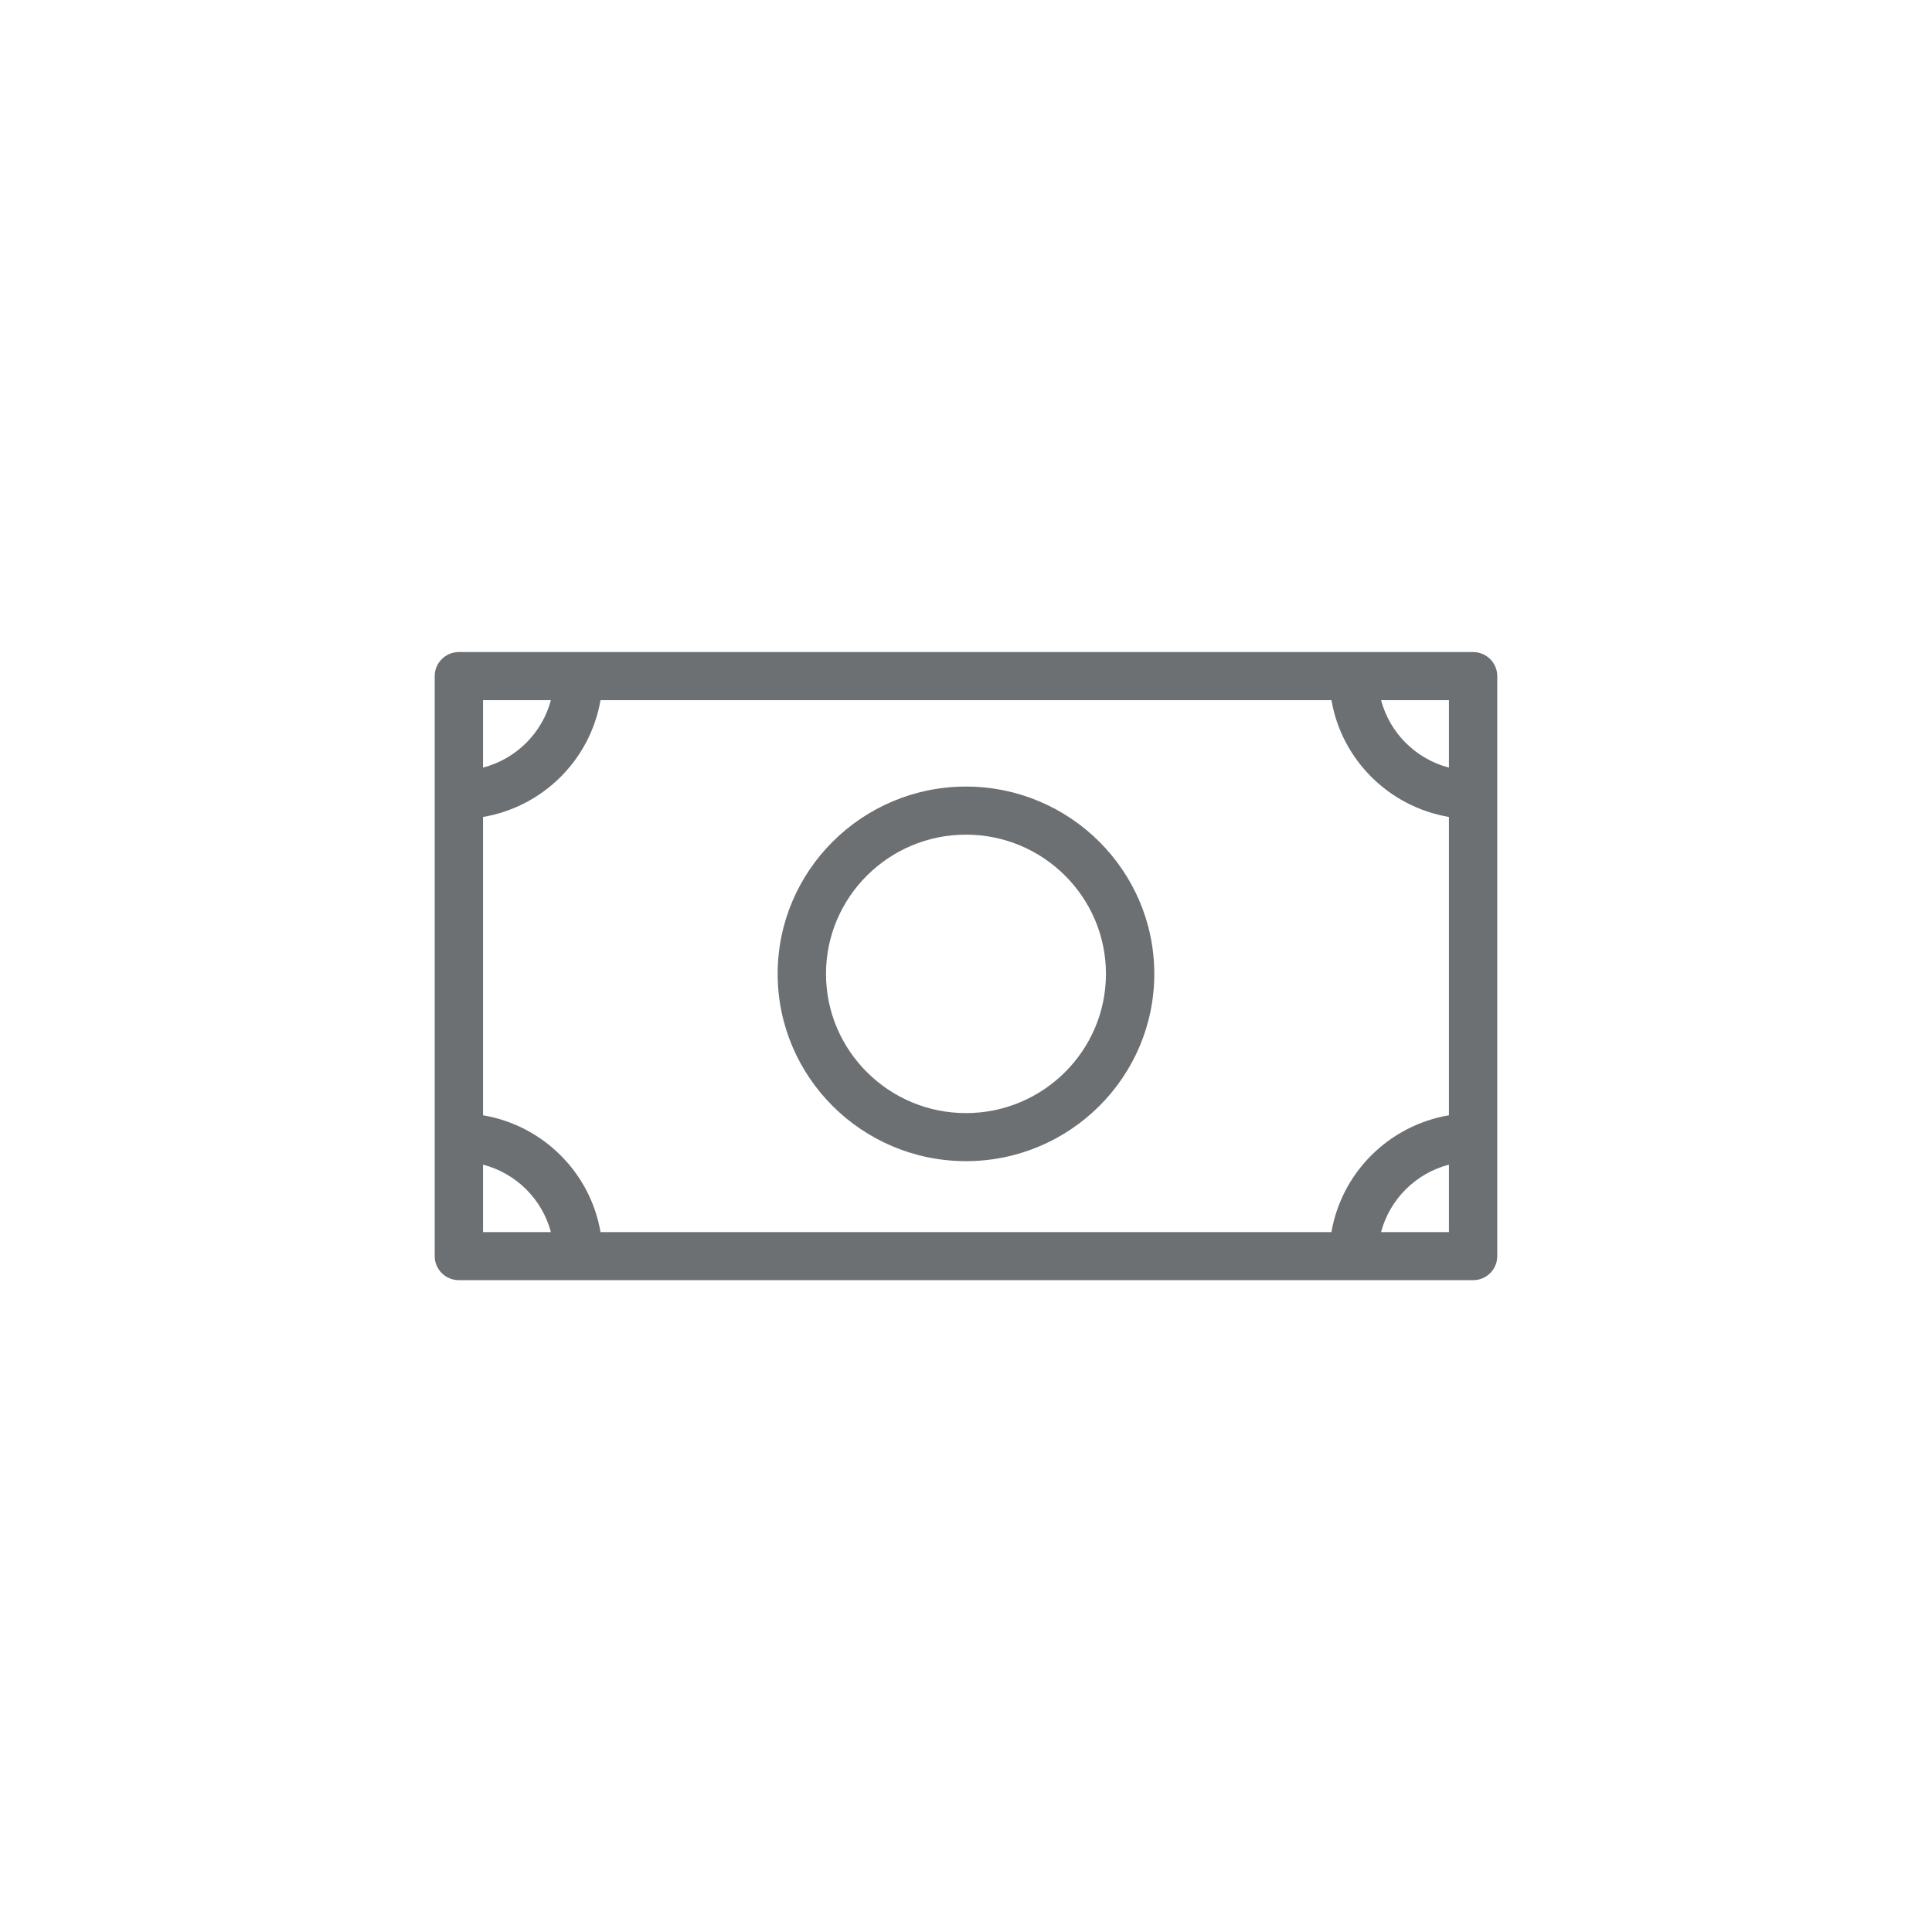 <svg xmlns="http://www.w3.org/2000/svg" xmlns:xlink="http://www.w3.org/1999/xlink" preserveAspectRatio="xMidYMid" width="80" height="80" viewBox="0 0 80 80">
  <defs>
    <style>
      .cls-1 {
        fill: #6d7073;
        fill-rule: evenodd;
      }
    </style>
  </defs>
  <path d="M60.998,53.009 L19.001,53.009 C18.448,53.009 18.000,52.564 18.000,52.014 L18.000,27.995 C18.000,27.446 18.448,27.000 19.001,27.000 L60.998,27.000 C61.551,27.000 61.998,27.446 61.998,27.995 L61.998,52.014 C61.998,52.564 61.551,53.009 60.998,53.009 ZM20.002,51.018 L22.811,51.018 C22.449,49.654 21.374,48.585 20.002,48.225 L20.002,51.018 ZM20.002,28.991 L20.002,31.784 C21.374,31.425 22.449,30.356 22.811,28.991 L20.002,28.991 ZM59.997,28.991 L57.187,28.991 C57.549,30.356 58.624,31.425 59.997,31.785 L59.997,28.991 ZM59.997,33.829 C57.515,33.408 55.555,31.459 55.132,28.991 L24.866,28.991 C24.443,31.459 22.484,33.408 20.002,33.829 L20.002,46.181 C22.484,46.602 24.443,48.550 24.866,51.018 L55.132,51.018 C55.555,48.550 57.515,46.602 59.997,46.181 L59.997,33.829 ZM59.997,48.225 C58.624,48.585 57.549,49.654 57.187,51.018 L59.997,51.018 L59.997,48.225 ZM39.999,48.081 C35.699,48.081 32.201,44.603 32.201,40.326 C32.201,36.049 35.699,32.570 39.999,32.570 C44.299,32.570 47.797,36.049 47.797,40.326 C47.797,44.603 44.299,48.081 39.999,48.081 ZM39.999,34.561 C36.803,34.561 34.203,37.147 34.203,40.326 C34.203,43.504 36.803,46.091 39.999,46.091 C43.196,46.091 45.795,43.504 45.795,40.326 C45.795,37.147 43.196,34.561 39.999,34.561 Z" class="cls-1"/>
</svg>
